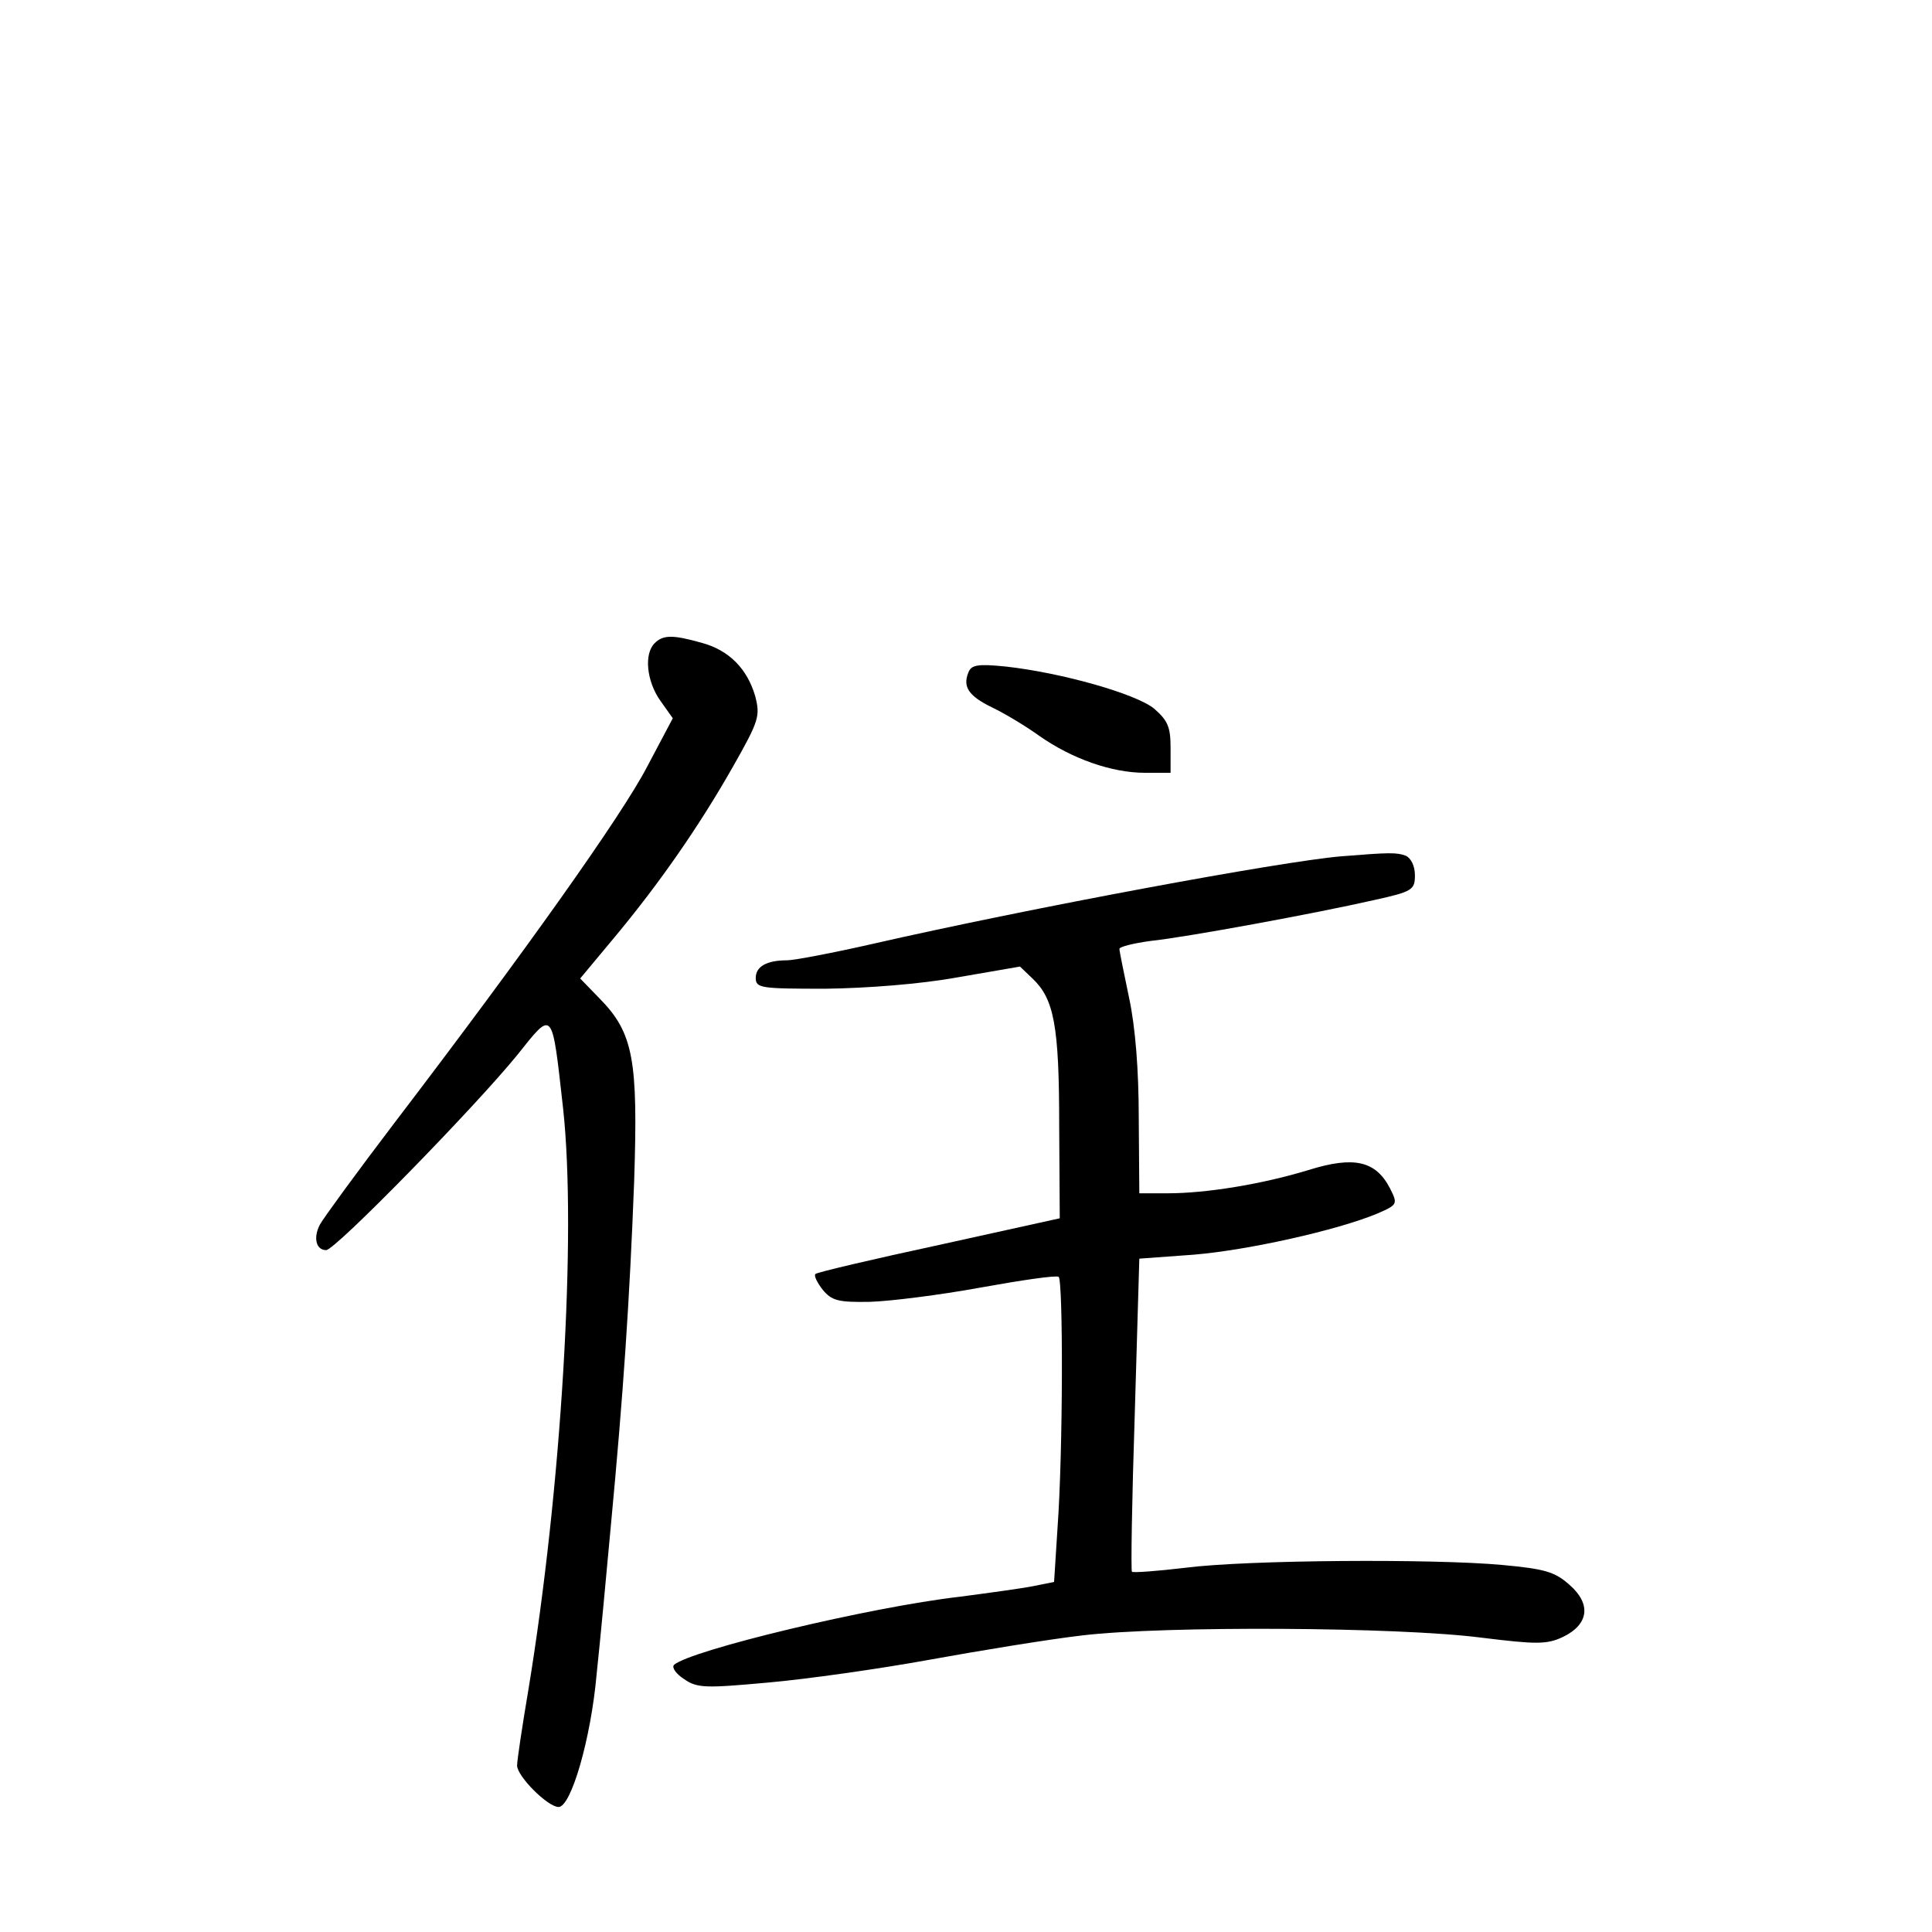 <?xml version="1.0" standalone="no"?>
<!DOCTYPE svg PUBLIC "-//W3C//DTD SVG 20010904//EN"
 "http://www.w3.org/TR/2001/REC-SVG-20010904/DTD/svg10.dtd">
<svg version="1.0" xmlns="http://www.w3.org/2000/svg"
 width="340pt" height="340pt" viewBox="0 0 340 340"
 preserveAspectRatio="xMidYMid meet">
<g transform="translate(0,340) scale(0.1,-0.1)"
fill="#000000" stroke="none">
<path d="M1152 2268 c-19 -19 -14 -67 10 -101 l22 -31 -45 -85 c-44 -85 -215
-326 -444 -626 -67 -88 -126 -169 -132 -180 -12 -23 -7 -45 11 -45 16 0 262
252 336 343 64 80 61 84 81 -94 24 -221 -3 -669 -61 -1022 -11 -65 -20 -125
-20 -134 0 -19 54 -73 73 -73 22 0 57 120 67 234 6 56 17 173 25 261 22 233
33 396 41 606 7 214 -1 261 -61 322 l-34 35 60 72 c80 96 150 197 209 301 46
81 48 89 39 124 -14 48 -46 81 -95 94 -50 14 -67 14 -82 -1z"/>
<path d="M1704 2216 c-10 -25 1 -41 42 -61 21 -10 58 -32 83 -50 57 -40 127
-65 186 -65 l45 0 0 44 c0 37 -5 48 -29 69 -32 26 -162 63 -261 74 -50 5 -61
3 -66 -11z"/>
<path d="M2360 1893 c-106 -9 -548 -91 -824 -154 -70 -16 -139 -29 -151 -29
-36 0 -55 -11 -55 -31 0 -18 9 -19 123 -19 73 1 166 8 232 20 l110 19 22 -21
c38 -36 47 -83 47 -258 l1 -164 -213 -47 c-116 -25 -214 -48 -217 -51 -3 -3 3
-15 13 -28 16 -19 27 -22 83 -21 35 1 123 12 194 25 72 13 133 22 138 19 8 -5
8 -306 -2 -443 l-6 -94 -35 -7 c-19 -4 -78 -12 -131 -19 -157 -18 -474 -94
-503 -120 -4 -5 4 -16 18 -25 23 -16 38 -16 148 -6 68 6 195 24 283 40 88 16
210 36 270 43 143 17 555 15 702 -4 97 -12 115 -12 143 1 46 22 51 58 12 92
-26 23 -43 28 -119 35 -120 11 -448 9 -557 -5 -50 -6 -92 -9 -94 -7 -2 2 0
127 5 278 l8 273 96 7 c96 8 252 43 322 72 37 16 37 17 23 45 -25 48 -63 57
-143 32 -82 -25 -180 -41 -248 -41 l-50 0 -1 133 c0 84 -6 160 -17 211 -9 43
-17 82 -17 86 0 4 25 10 54 14 66 7 293 49 394 72 68 15 72 18 72 44 0 16 -7
30 -16 34 -16 6 -28 6 -114 -1z"/>
</g>
</svg>
